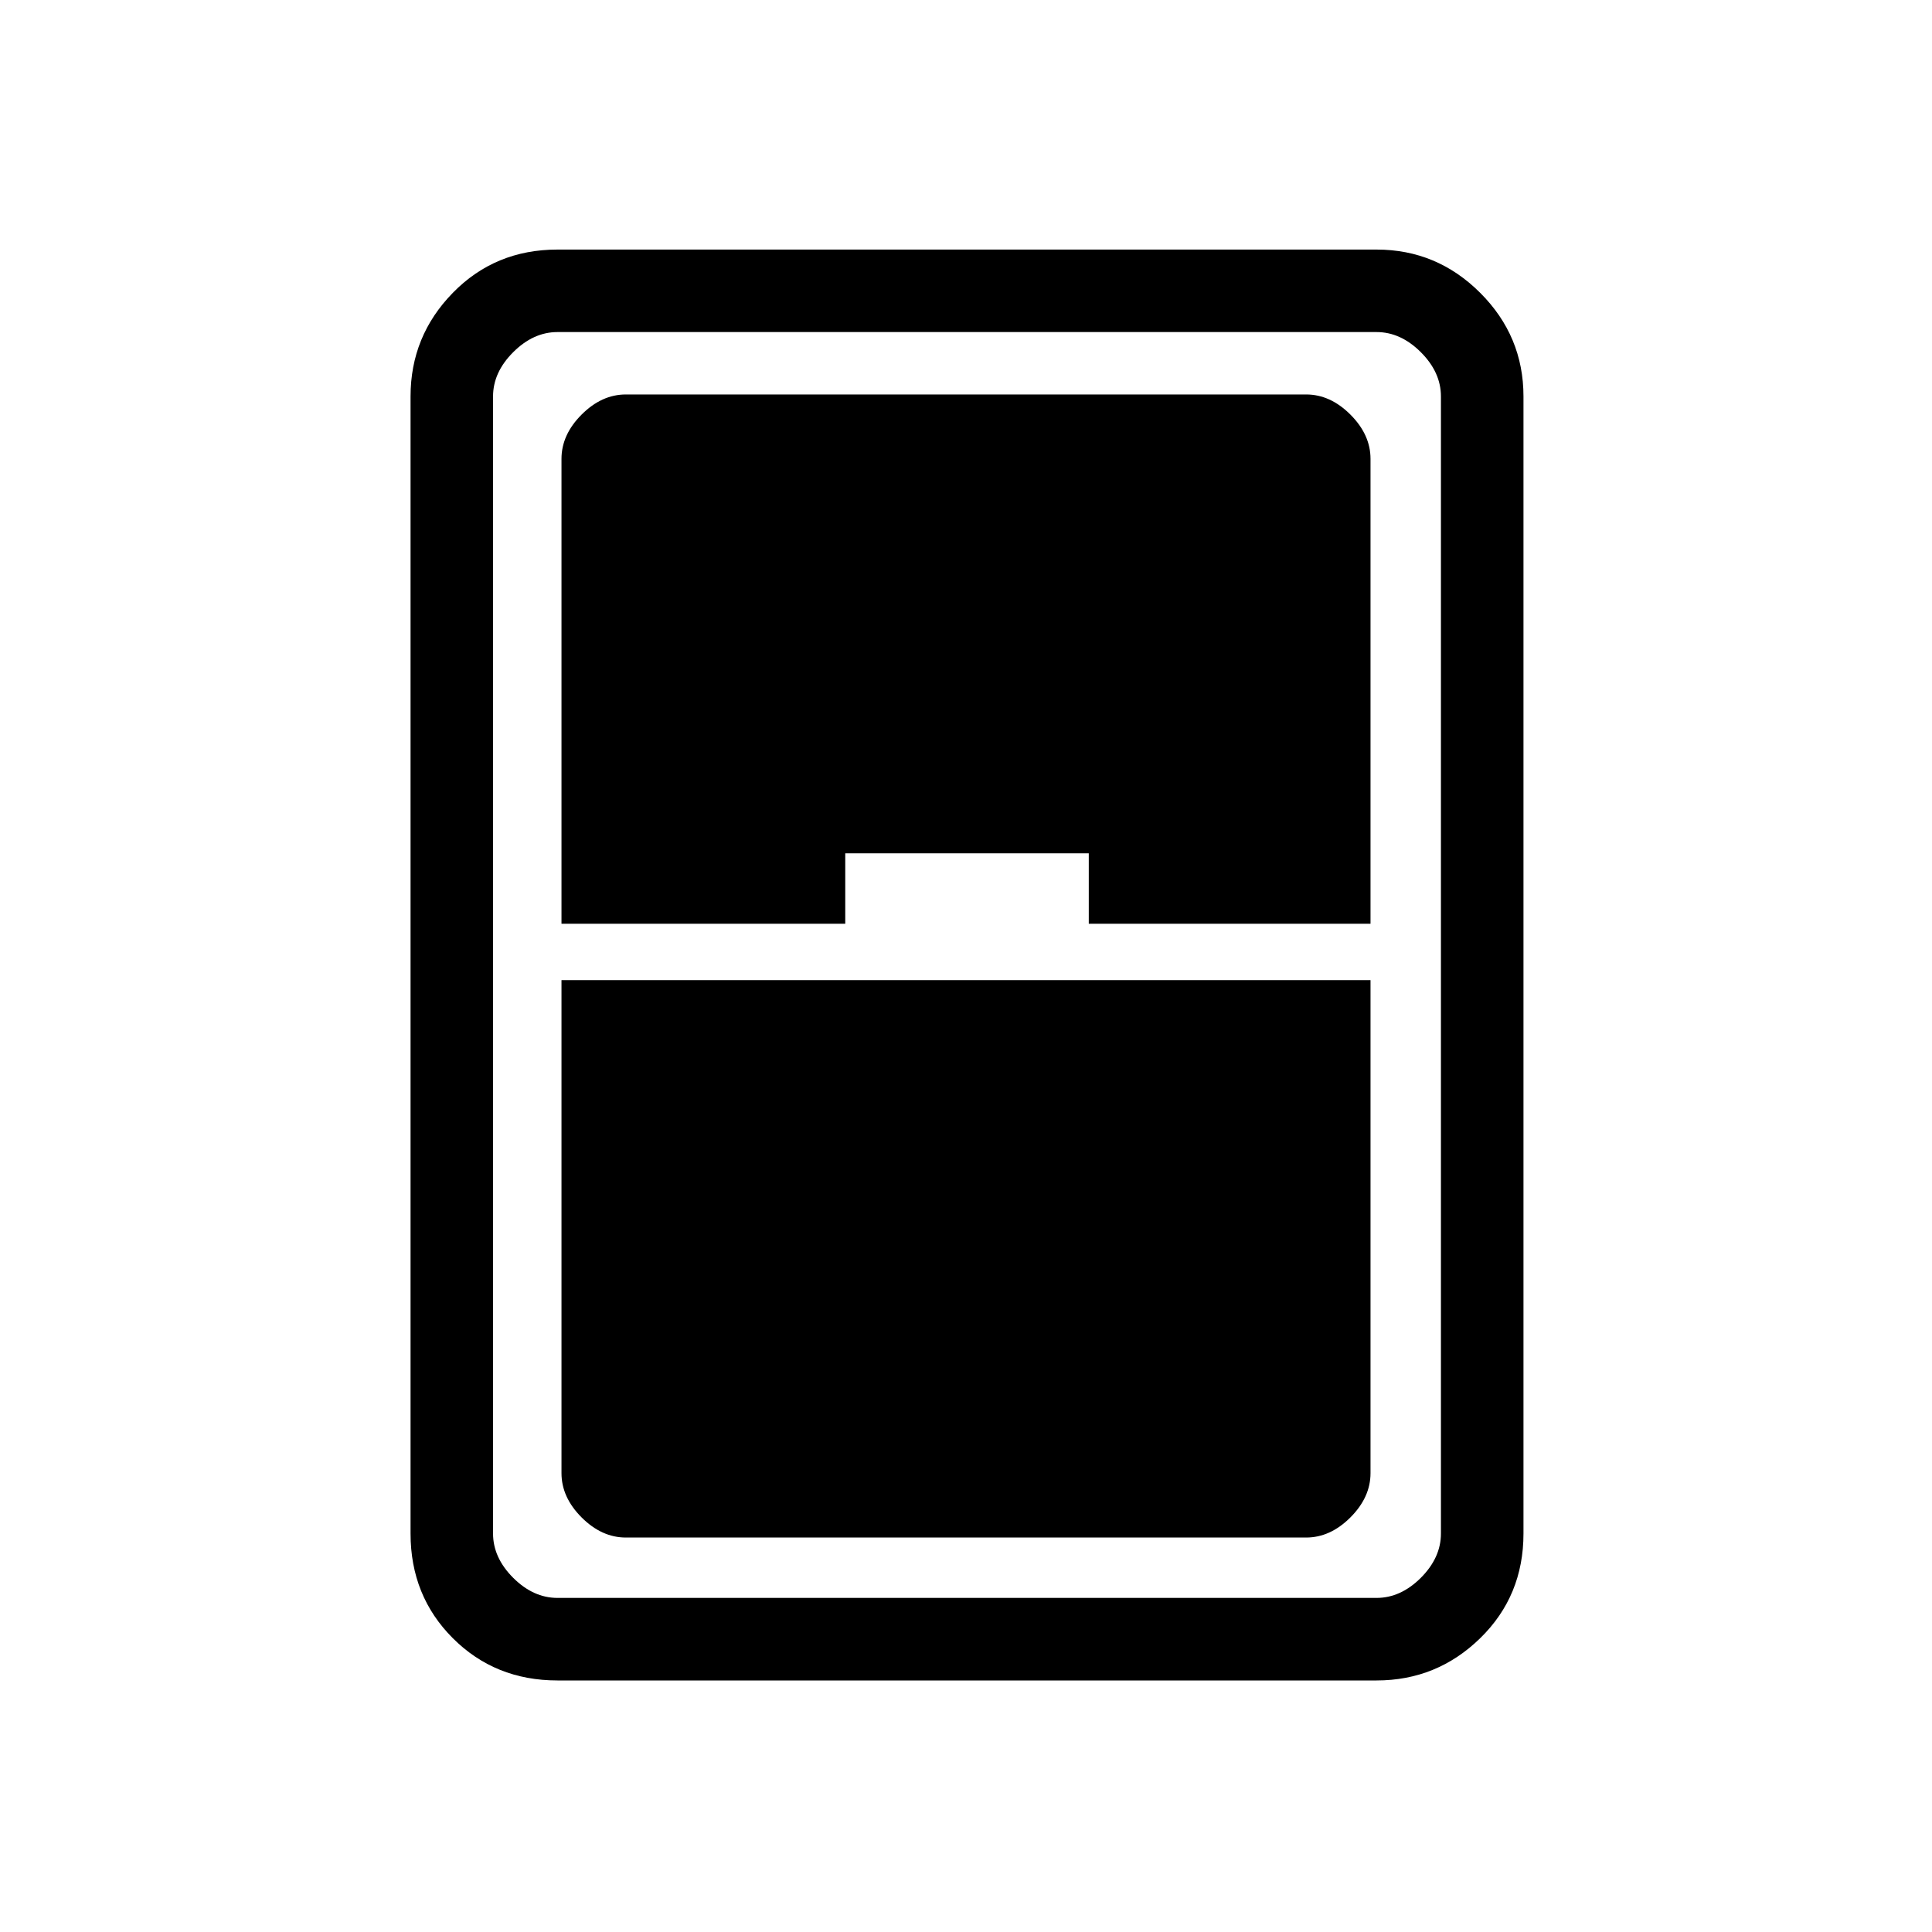 <svg xmlns="http://www.w3.org/2000/svg" height="40" width="40"><path d="M11.542 34.792q-1.292 0-2.167-.875-.875-.875-.875-2.167V8.208q0-1.25.875-2.145.875-.896 2.167-.896H28.5q1.25 0 2.146.896.896.895.896 2.145V31.75q0 1.292-.896 2.167-.896.875-2.146.875Zm.083-15.667H17.5v-1.458h5.042v1.458h5.833V9.5q0-.5-.417-.917-.416-.416-.916-.416H12.958q-.5 0-.916.416-.417.417-.417.917Zm0 1.167V30.5q0 .5.417.917.416.416.916.416h14.084q.5 0 .916-.416.417-.417.417-.917V20.292ZM10.208 8.208V31.75q0 .5.417.917.417.416.917.416H28.5q.5 0 .917-.416.416-.417.416-.917V8.208q0-.5-.416-.916-.417-.417-.917-.417H11.542q-.5 0-.917.417-.417.416-.417.916Z"/></svg>